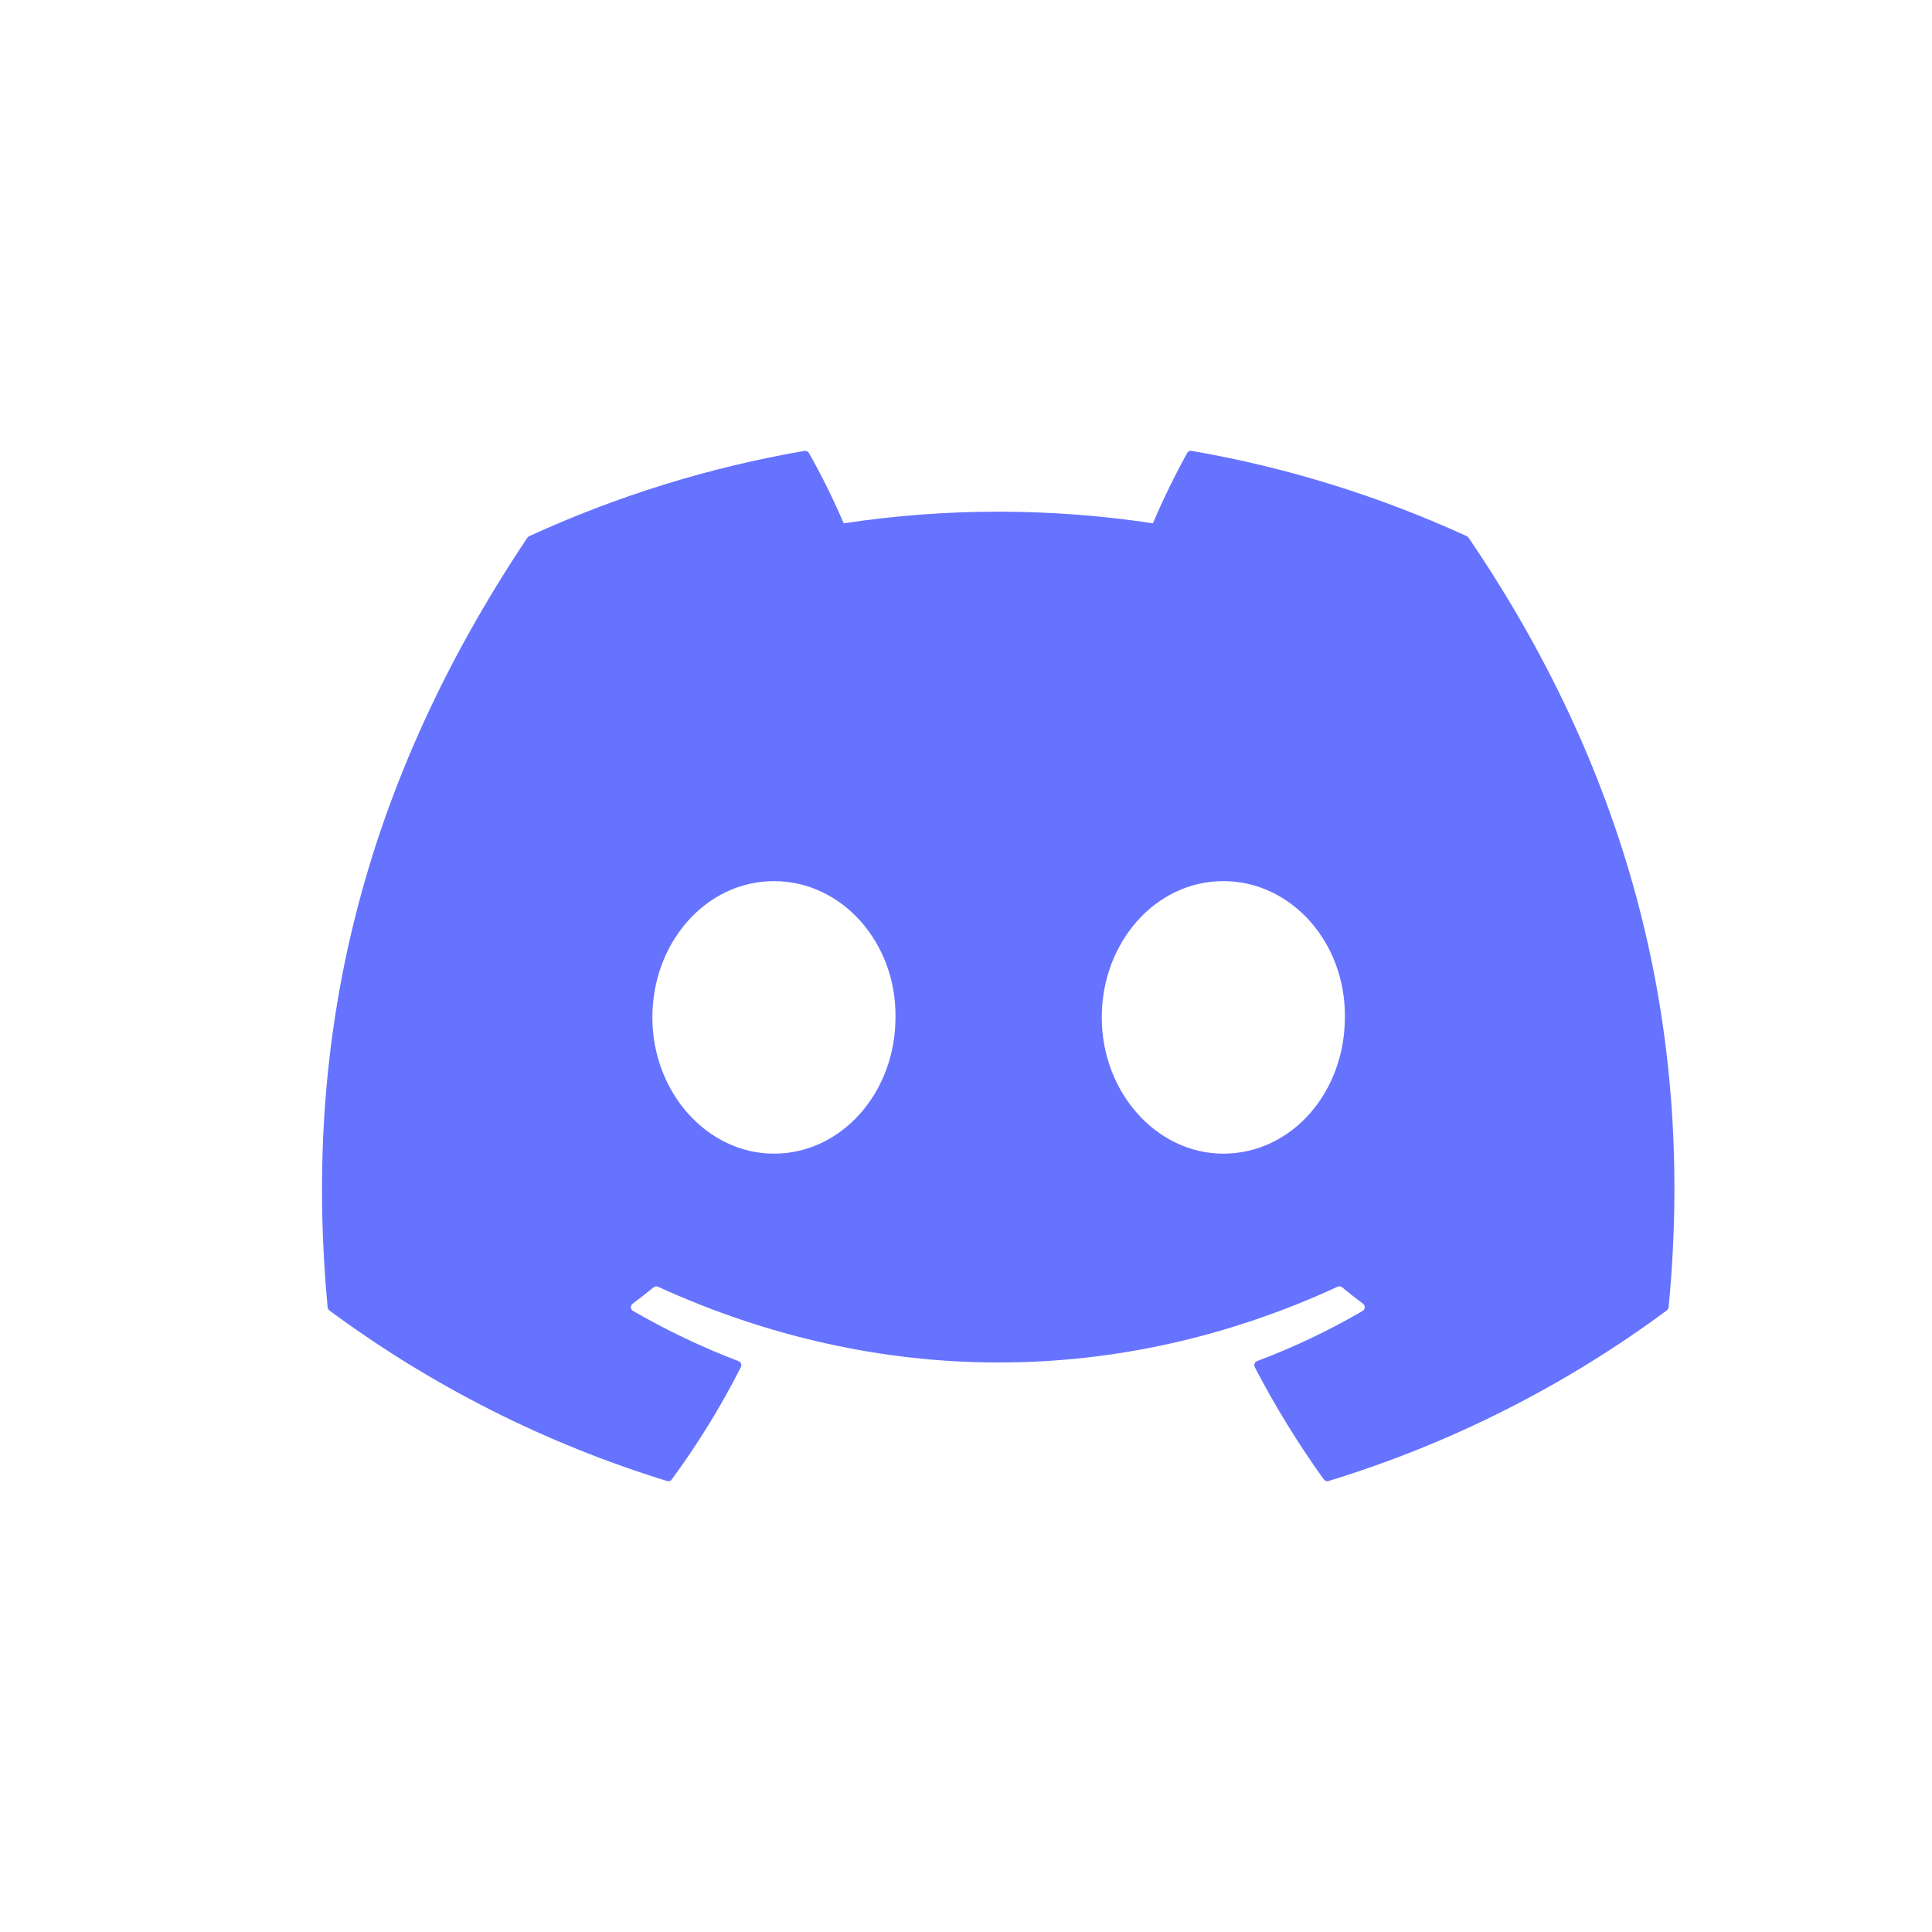 <svg width="30" height="30" viewBox="0 0 30 30" fill="none" xmlns="http://www.w3.org/2000/svg">
<mask id="mask0_21_157" style="mask-type:alpha" maskUnits="userSpaceOnUse" x="0" y="0" width="30" height="30">
<rect width="30" height="30" fill="#D9D9D9"/>
</mask>
<g mask="url(#mask0_21_157)">
<path d="M22.805 8.351C22.799 8.34 22.789 8.331 22.777 8.326C21.416 7.702 19.979 7.256 18.503 7.001C18.489 6.999 18.476 7 18.463 7.006C18.451 7.012 18.441 7.022 18.434 7.034C18.239 7.389 18.061 7.753 17.902 8.126C16.311 7.885 14.692 7.885 13.101 8.126C12.941 7.753 12.761 7.388 12.561 7.034C12.554 7.022 12.543 7.013 12.531 7.007C12.519 7.001 12.505 6.999 12.492 7.001C11.016 7.256 9.579 7.701 8.217 8.326C8.206 8.331 8.196 8.34 8.189 8.35C5.467 12.416 4.721 16.382 5.087 20.298C5.088 20.308 5.091 20.317 5.095 20.326C5.1 20.334 5.106 20.342 5.114 20.348C6.699 21.521 8.473 22.417 10.358 22.997C10.371 23.001 10.385 23.001 10.399 22.997C10.412 22.992 10.423 22.984 10.431 22.973C10.836 22.422 11.195 21.839 11.504 21.229C11.508 21.22 11.511 21.211 11.511 21.202C11.512 21.192 11.51 21.183 11.507 21.174C11.503 21.166 11.498 21.158 11.492 21.151C11.485 21.145 11.477 21.139 11.468 21.136C10.902 20.92 10.354 20.659 9.83 20.356C9.82 20.35 9.812 20.342 9.806 20.333C9.801 20.323 9.797 20.313 9.797 20.302C9.796 20.291 9.798 20.28 9.803 20.27C9.807 20.259 9.814 20.251 9.823 20.244C9.934 20.162 10.042 20.077 10.149 19.989C10.158 19.982 10.169 19.977 10.181 19.975C10.193 19.973 10.205 19.975 10.216 19.98C13.653 21.549 17.374 21.549 20.77 19.98C20.781 19.975 20.793 19.973 20.805 19.974C20.818 19.976 20.829 19.981 20.839 19.988C20.945 20.076 21.054 20.162 21.165 20.244C21.174 20.251 21.181 20.259 21.185 20.269C21.19 20.279 21.192 20.29 21.192 20.302C21.191 20.312 21.188 20.323 21.182 20.333C21.176 20.342 21.169 20.35 21.159 20.356C20.636 20.661 20.087 20.922 19.52 21.135C19.511 21.139 19.503 21.144 19.497 21.151C19.49 21.157 19.485 21.165 19.481 21.174C19.478 21.183 19.477 21.192 19.477 21.202C19.478 21.211 19.48 21.22 19.484 21.229C19.799 21.835 20.157 22.418 20.556 22.972C20.564 22.983 20.576 22.992 20.589 22.996C20.602 23.001 20.617 23.001 20.63 22.997C22.519 22.419 24.295 21.523 25.882 20.348C25.89 20.342 25.896 20.335 25.901 20.326C25.906 20.318 25.909 20.309 25.91 20.299C26.348 15.771 25.176 11.838 22.805 8.351ZM12.018 17.914C10.983 17.914 10.13 16.964 10.13 15.798C10.13 14.632 10.966 13.682 12.018 13.682C13.077 13.682 13.921 14.64 13.905 15.798C13.905 16.964 13.069 17.914 12.018 17.914ZM18.995 17.914C17.961 17.914 17.108 16.964 17.108 15.798C17.108 14.632 17.944 13.682 18.995 13.682C20.055 13.682 20.899 14.64 20.883 15.798C20.883 16.964 20.055 17.914 18.995 17.914Z" fill="#6673FF"/>
</g>
</svg>
